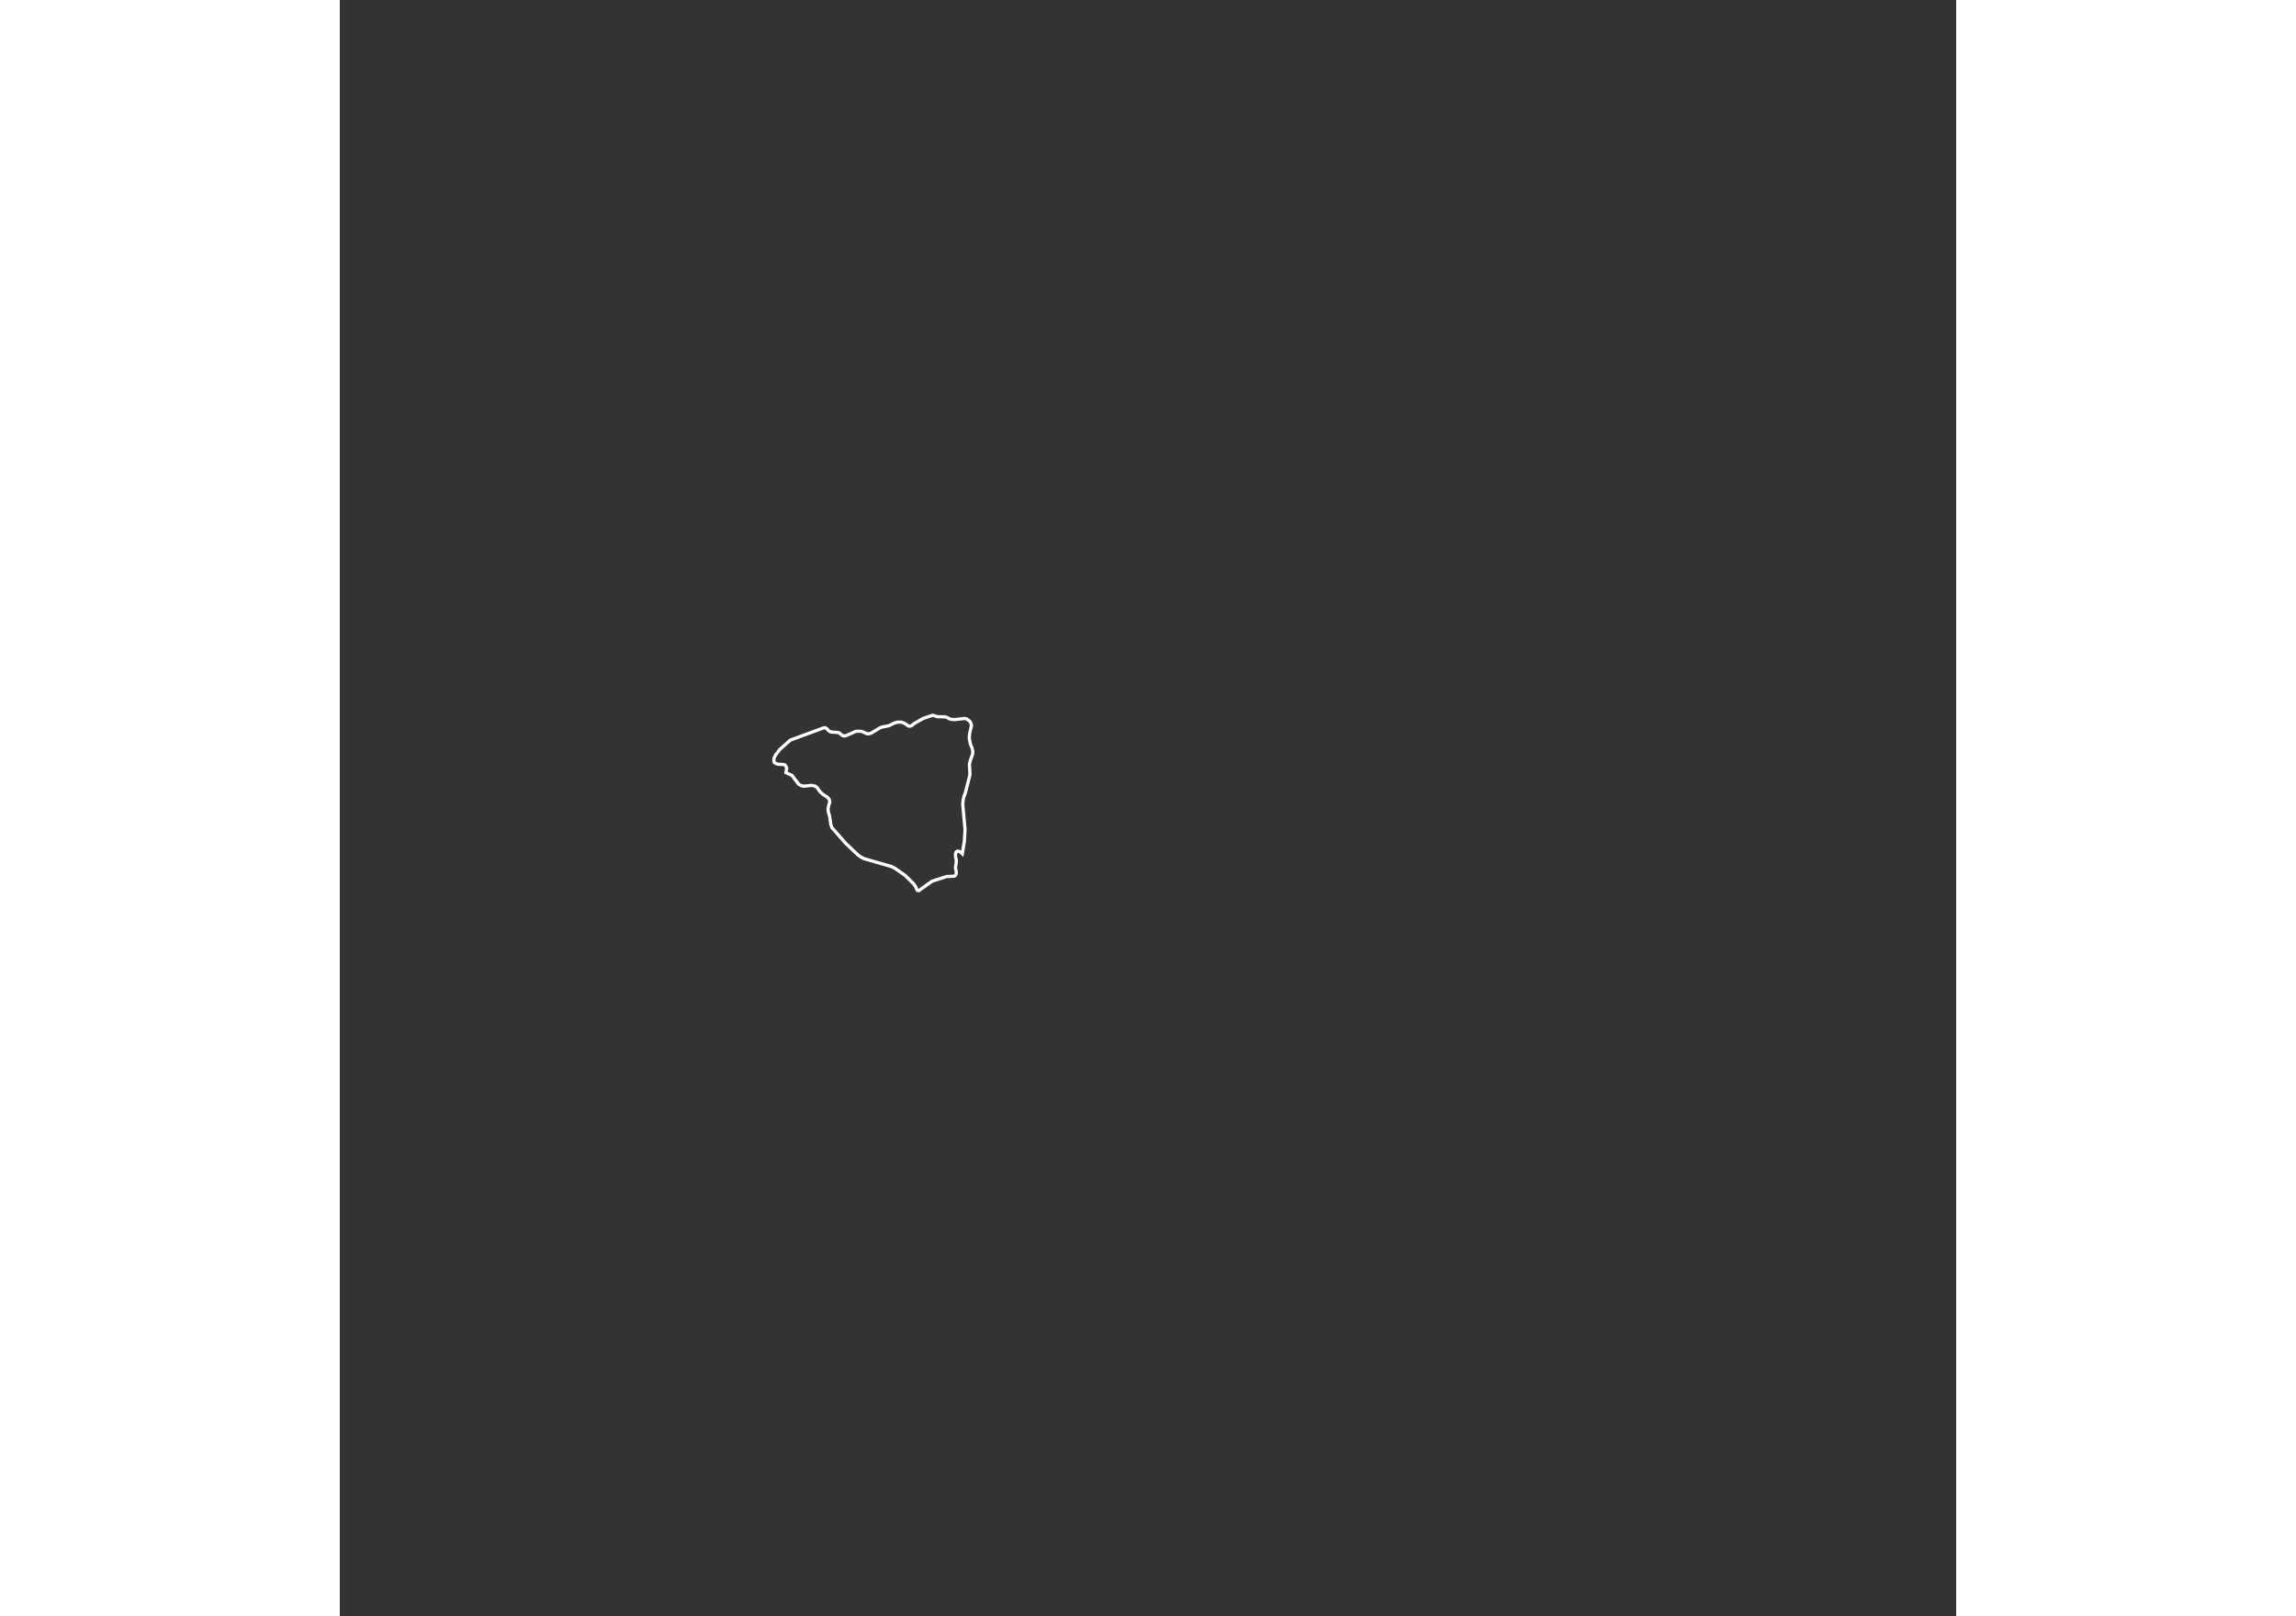 <?xml version="1.0" encoding="utf-8"?>
<svg height="704" viewBox="0 0 1000 1000" width="1000" xmlns="http://www.w3.org/2000/svg"><rect x="0" y="0" width="1000" height="1000" fill="#333333" stroke="none"/><path d="M357.6 551.6l-1.6-3.3-1-1.4-5.4-5.3-6.2-4.3-2.2-1.1-16.7-4.8-1.9-0.9-2.1-1.5-7.4-7-8.6-9.8-0.6-1.5-0.3-1.5-0.4-2.9-0.2-1.3-0.7-2.3-0.2-1.3 0-1.2 0.5-2.3 0.4-1.1 0.1-1.2-0.5-1.2-1.1-1.2-2.5-1.5-1.6-1.5-1.1-1.3-0.7-1.2-0.9-0.8-1.2-0.6-1.8-0.3-4.6 0.5-1.5-0.3-1.7-0.9-4.1-5.4-3.8-1.8 0.5-2.8-0.5-1.1-0.6-0.8-0.9-0.3-3.7-0.2-1.2-0.5-0.8-0.6-0.3-1.1 0.1-1.4 0.8-1.8 2.8-3.7 6.5-5.8 20.4-7.5 1.1-0.2 1.2 0.7 0.7 0.9 0.9 0.7 1.1 0.4 4.1 0.3 0.9 0.3 0.8 0.7 0.8 0.7 0.9 0.4 1.5-0.1 6.1-2.7 2.5-0.1 1.4 0.2 2.9 1.3 1.2 0.1 1.5-0.4 5.3-3.2 1.5-0.6 4.2-0.8 3.4-1.7 1.8-0.5 2.4 0 1.5 0.4 1.3 0.8 1.8 1.2 0.8 0.1 1-0.3 1.7-1.4 5.5-3.1 5.9-2 2.9 0.9 4.7 0.1 1.1 0.3 1.8 1 1.5 0.3 1.7 0.1 5.9-0.7 0.8 0.1 0.8 0.3 1.7 1.3 0.7 1.1 0.4 1.5-1.2 5.3-0.2 2.7 0.8 3.7 1 2.5 0.4 1.9-0.1 1.6-1.6 4.6-0.4 2 0.3 4.6 0 1.8-2.7 10.7-1.1 3-0.4 1.9-0.2 2.5 1.4 15.6-0.4 7.2-1.3 7.8-1-1-1.2-0.5-0.7-0.1-0.5 0.2-0.5 0.5-0.3 1.2 0 0.9 0.1 1 0.3 1.1 0.1 1.3-0.1 1.5-0.4 2.1 0 0.8 0.2 0.8 0.2 0.8 0.1 1-0.1 1-0.4 0.8-0.9 0.5-4.5 0.2-9.1 2.9-8.8 6.3z" id="ROGJ" name="Gorj" style=";fill:none;stroke:#ffffff;stroke-width:2;"/></svg>
